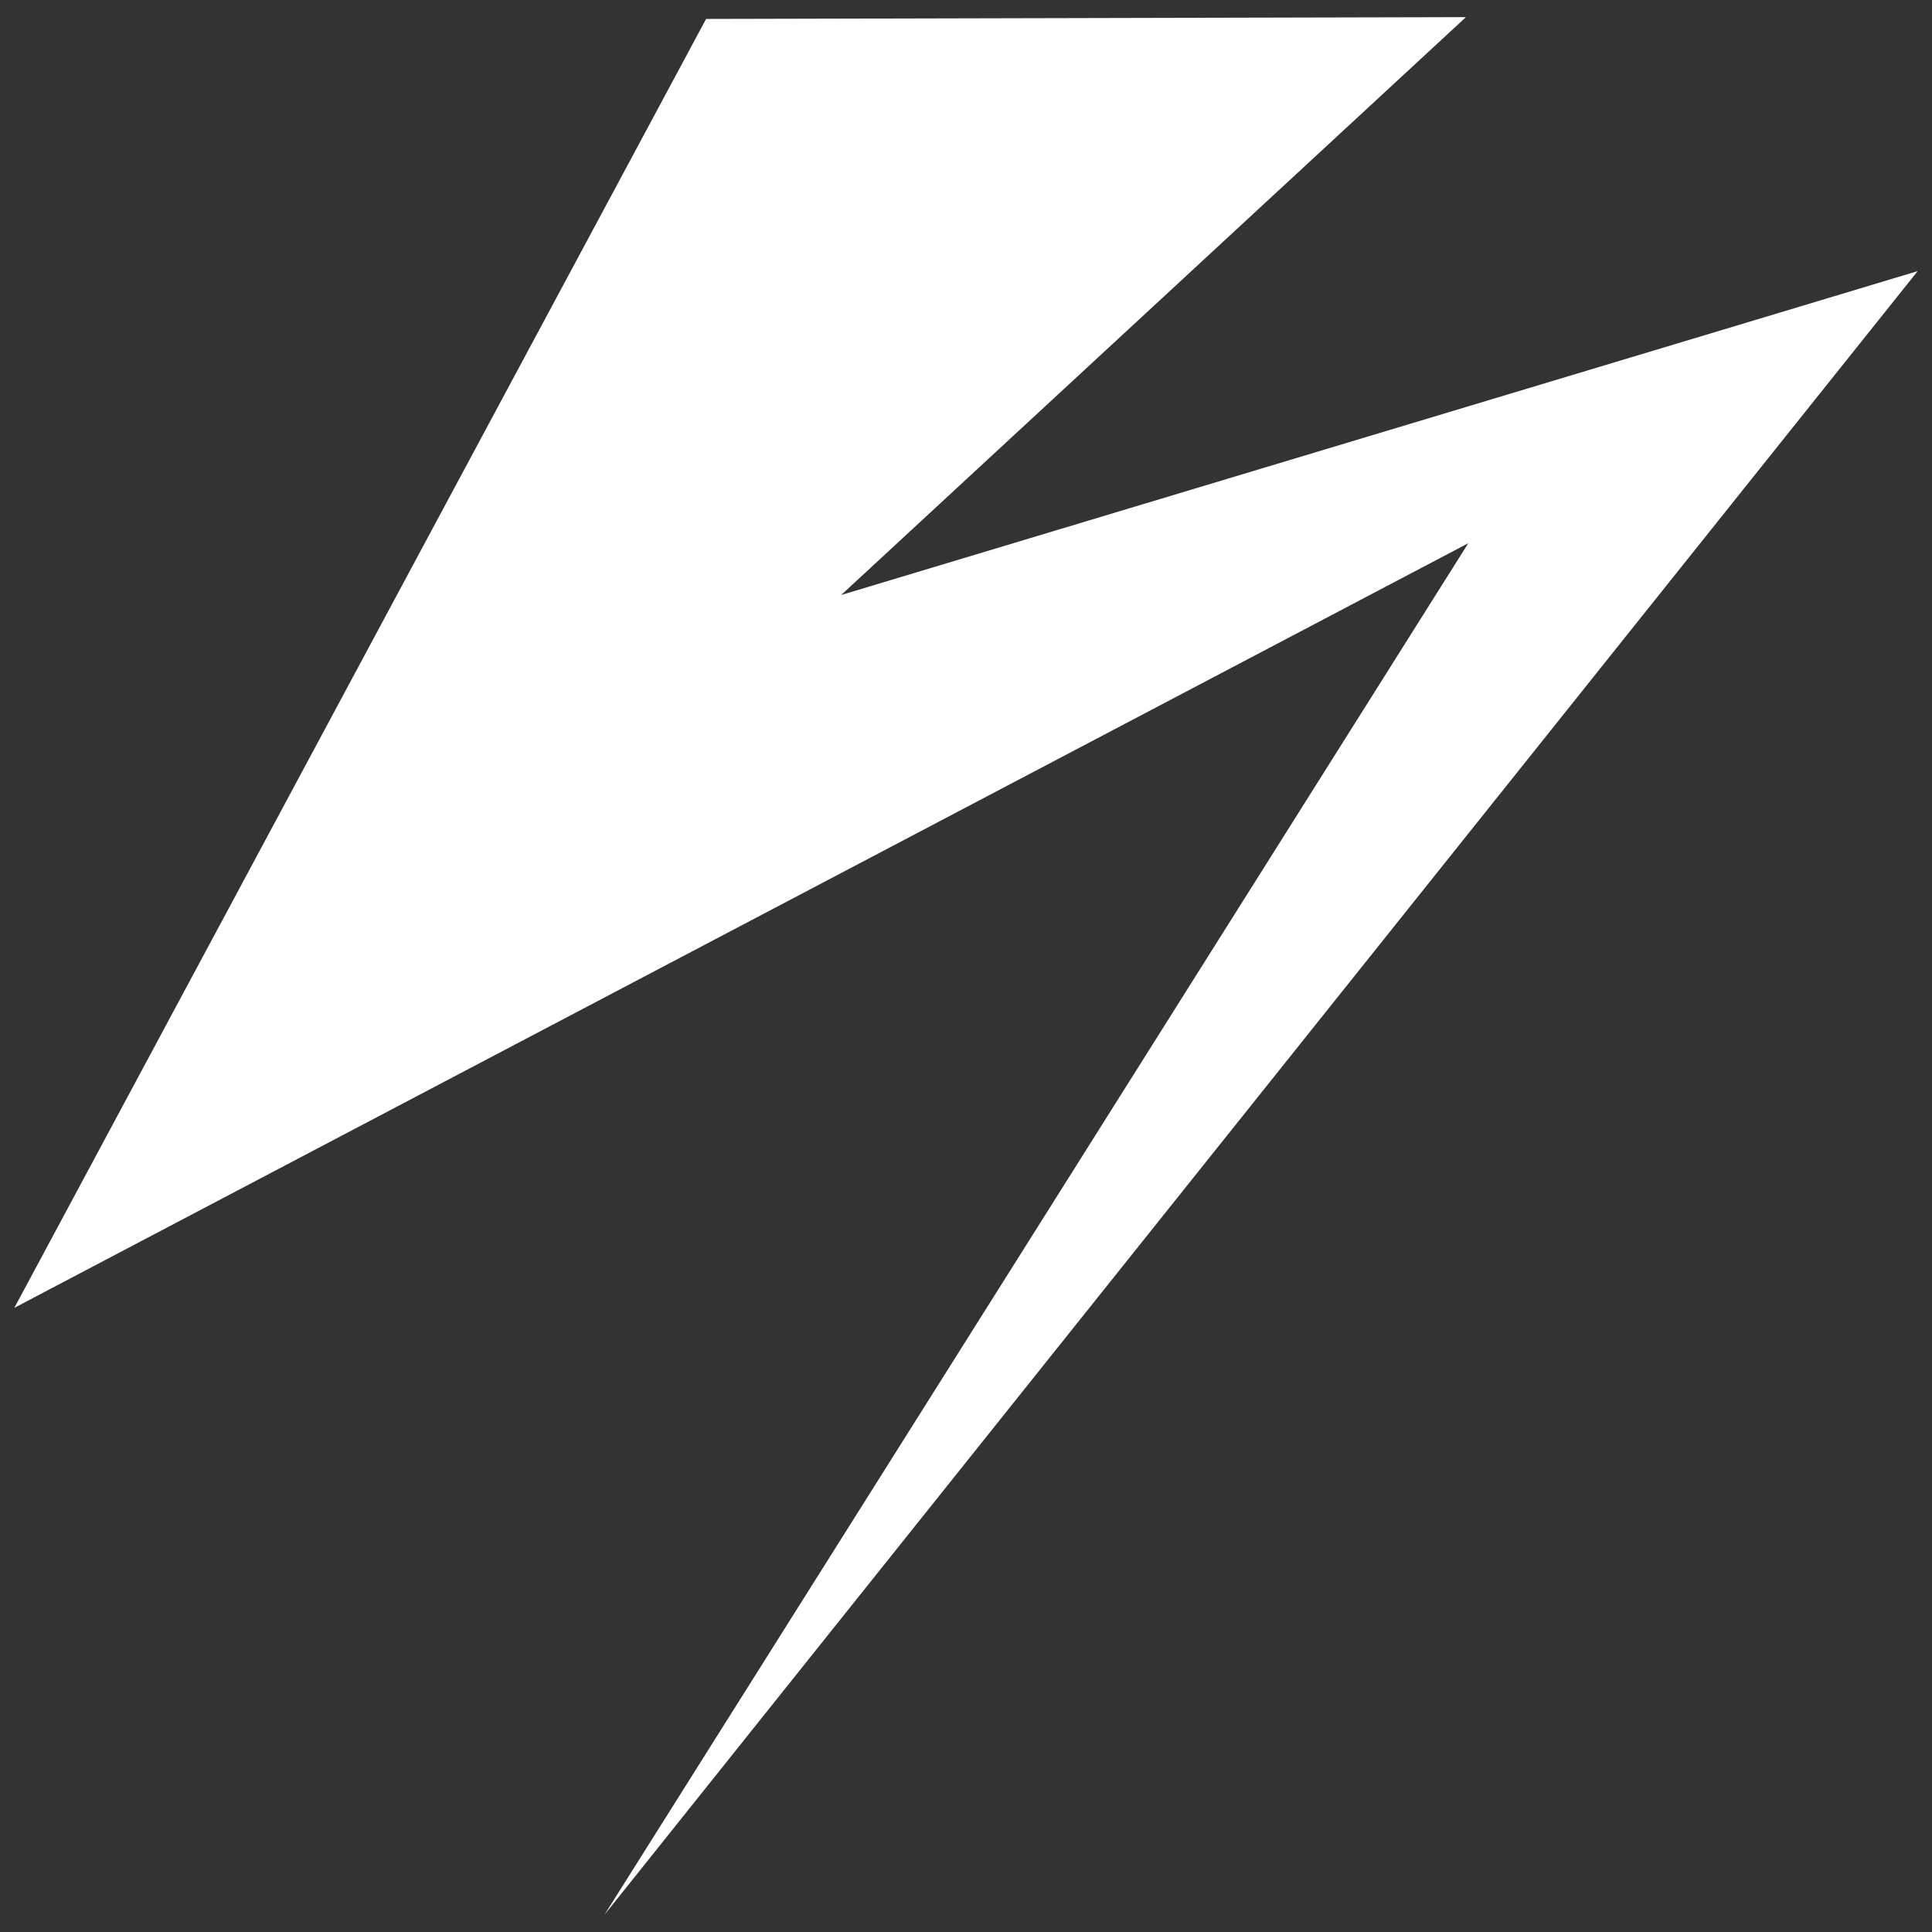 <svg id="Back" xmlns="http://www.w3.org/2000/svg" viewBox="0 0 512 512"><rect x="0" y="0" width="512" height="512" fill="#333333" stroke="none"/><defs><style>.cls-1{fill:#fff;}</style></defs><polygon class="cls-1" points="160.17 507.46 389.11 143.96 3.8 346.59 187.12 5.02 388.49 4.54 222.92 157.68 508.2 71.85 160.17 507.46 160.17 507.46"/></svg>